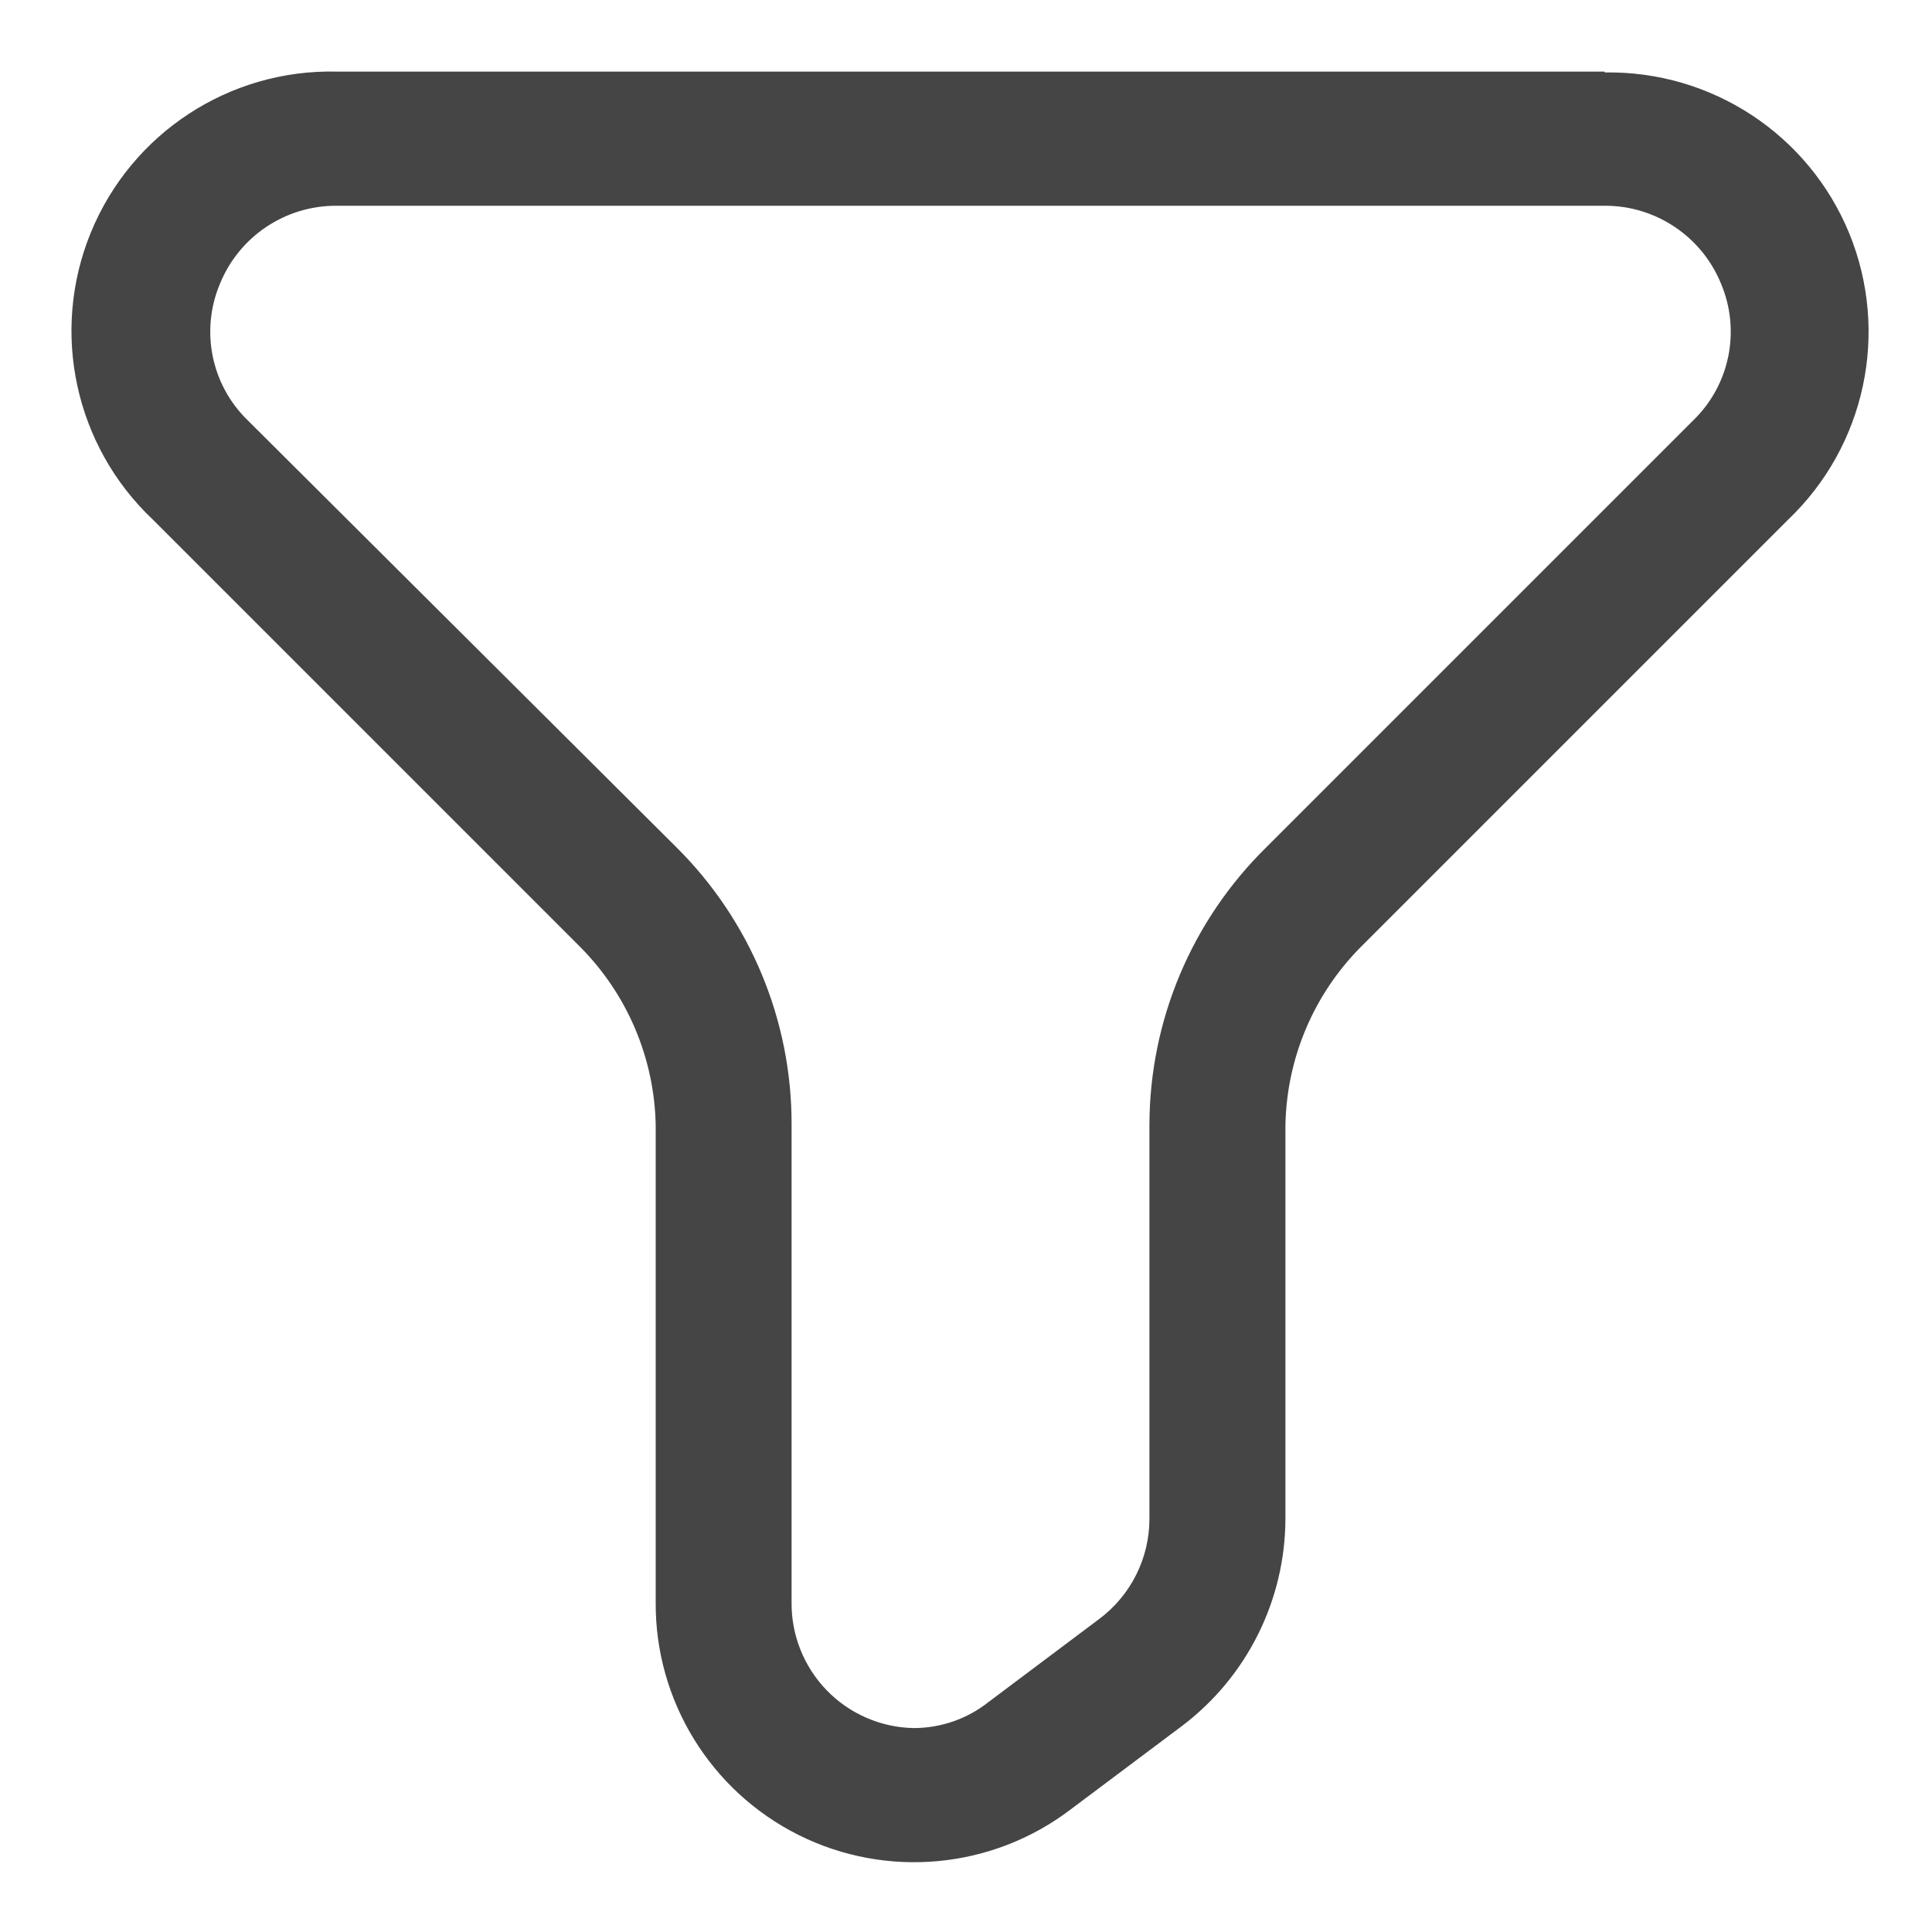 <svg width="18" height="18" viewBox="0 0 18 18" fill="none" xmlns="http://www.w3.org/2000/svg">
<path fill-rule="evenodd" clip-rule="evenodd" d="M3.134 0.667H14.95V0.675C15.946 0.658 16.851 1.253 17.229 2.174C17.606 3.096 17.38 4.155 16.659 4.842L12.684 8.817C12.241 9.26 11.988 9.857 11.976 10.483V14.15C11.974 14.91 11.616 15.626 11.009 16.083L9.975 16.858C9.245 17.414 8.261 17.506 7.44 17.096C6.619 16.685 6.102 15.843 6.109 14.925V10.483C6.097 9.857 5.843 9.26 5.4 8.817L1.425 4.842C0.698 4.156 0.467 3.093 0.846 2.167C1.225 1.242 2.134 0.645 3.134 0.667ZM16.034 2.642C15.854 2.202 15.425 1.915 14.95 1.917H3.134C2.659 1.915 2.23 2.202 2.05 2.642C1.865 3.079 1.967 3.586 2.309 3.917L6.3 7.892C6.991 8.577 7.379 9.51 7.375 10.483V14.925C7.371 15.232 7.489 15.528 7.703 15.749C7.917 15.969 8.21 16.096 8.517 16.1C8.768 16.099 9.012 16.014 9.209 15.858L10.242 15.083C10.536 14.863 10.709 14.517 10.709 14.15V10.483C10.71 9.508 11.104 8.574 11.8 7.892L15.775 3.917C16.117 3.586 16.219 3.079 16.034 2.642Z" fill="#454545"/>
</svg>
